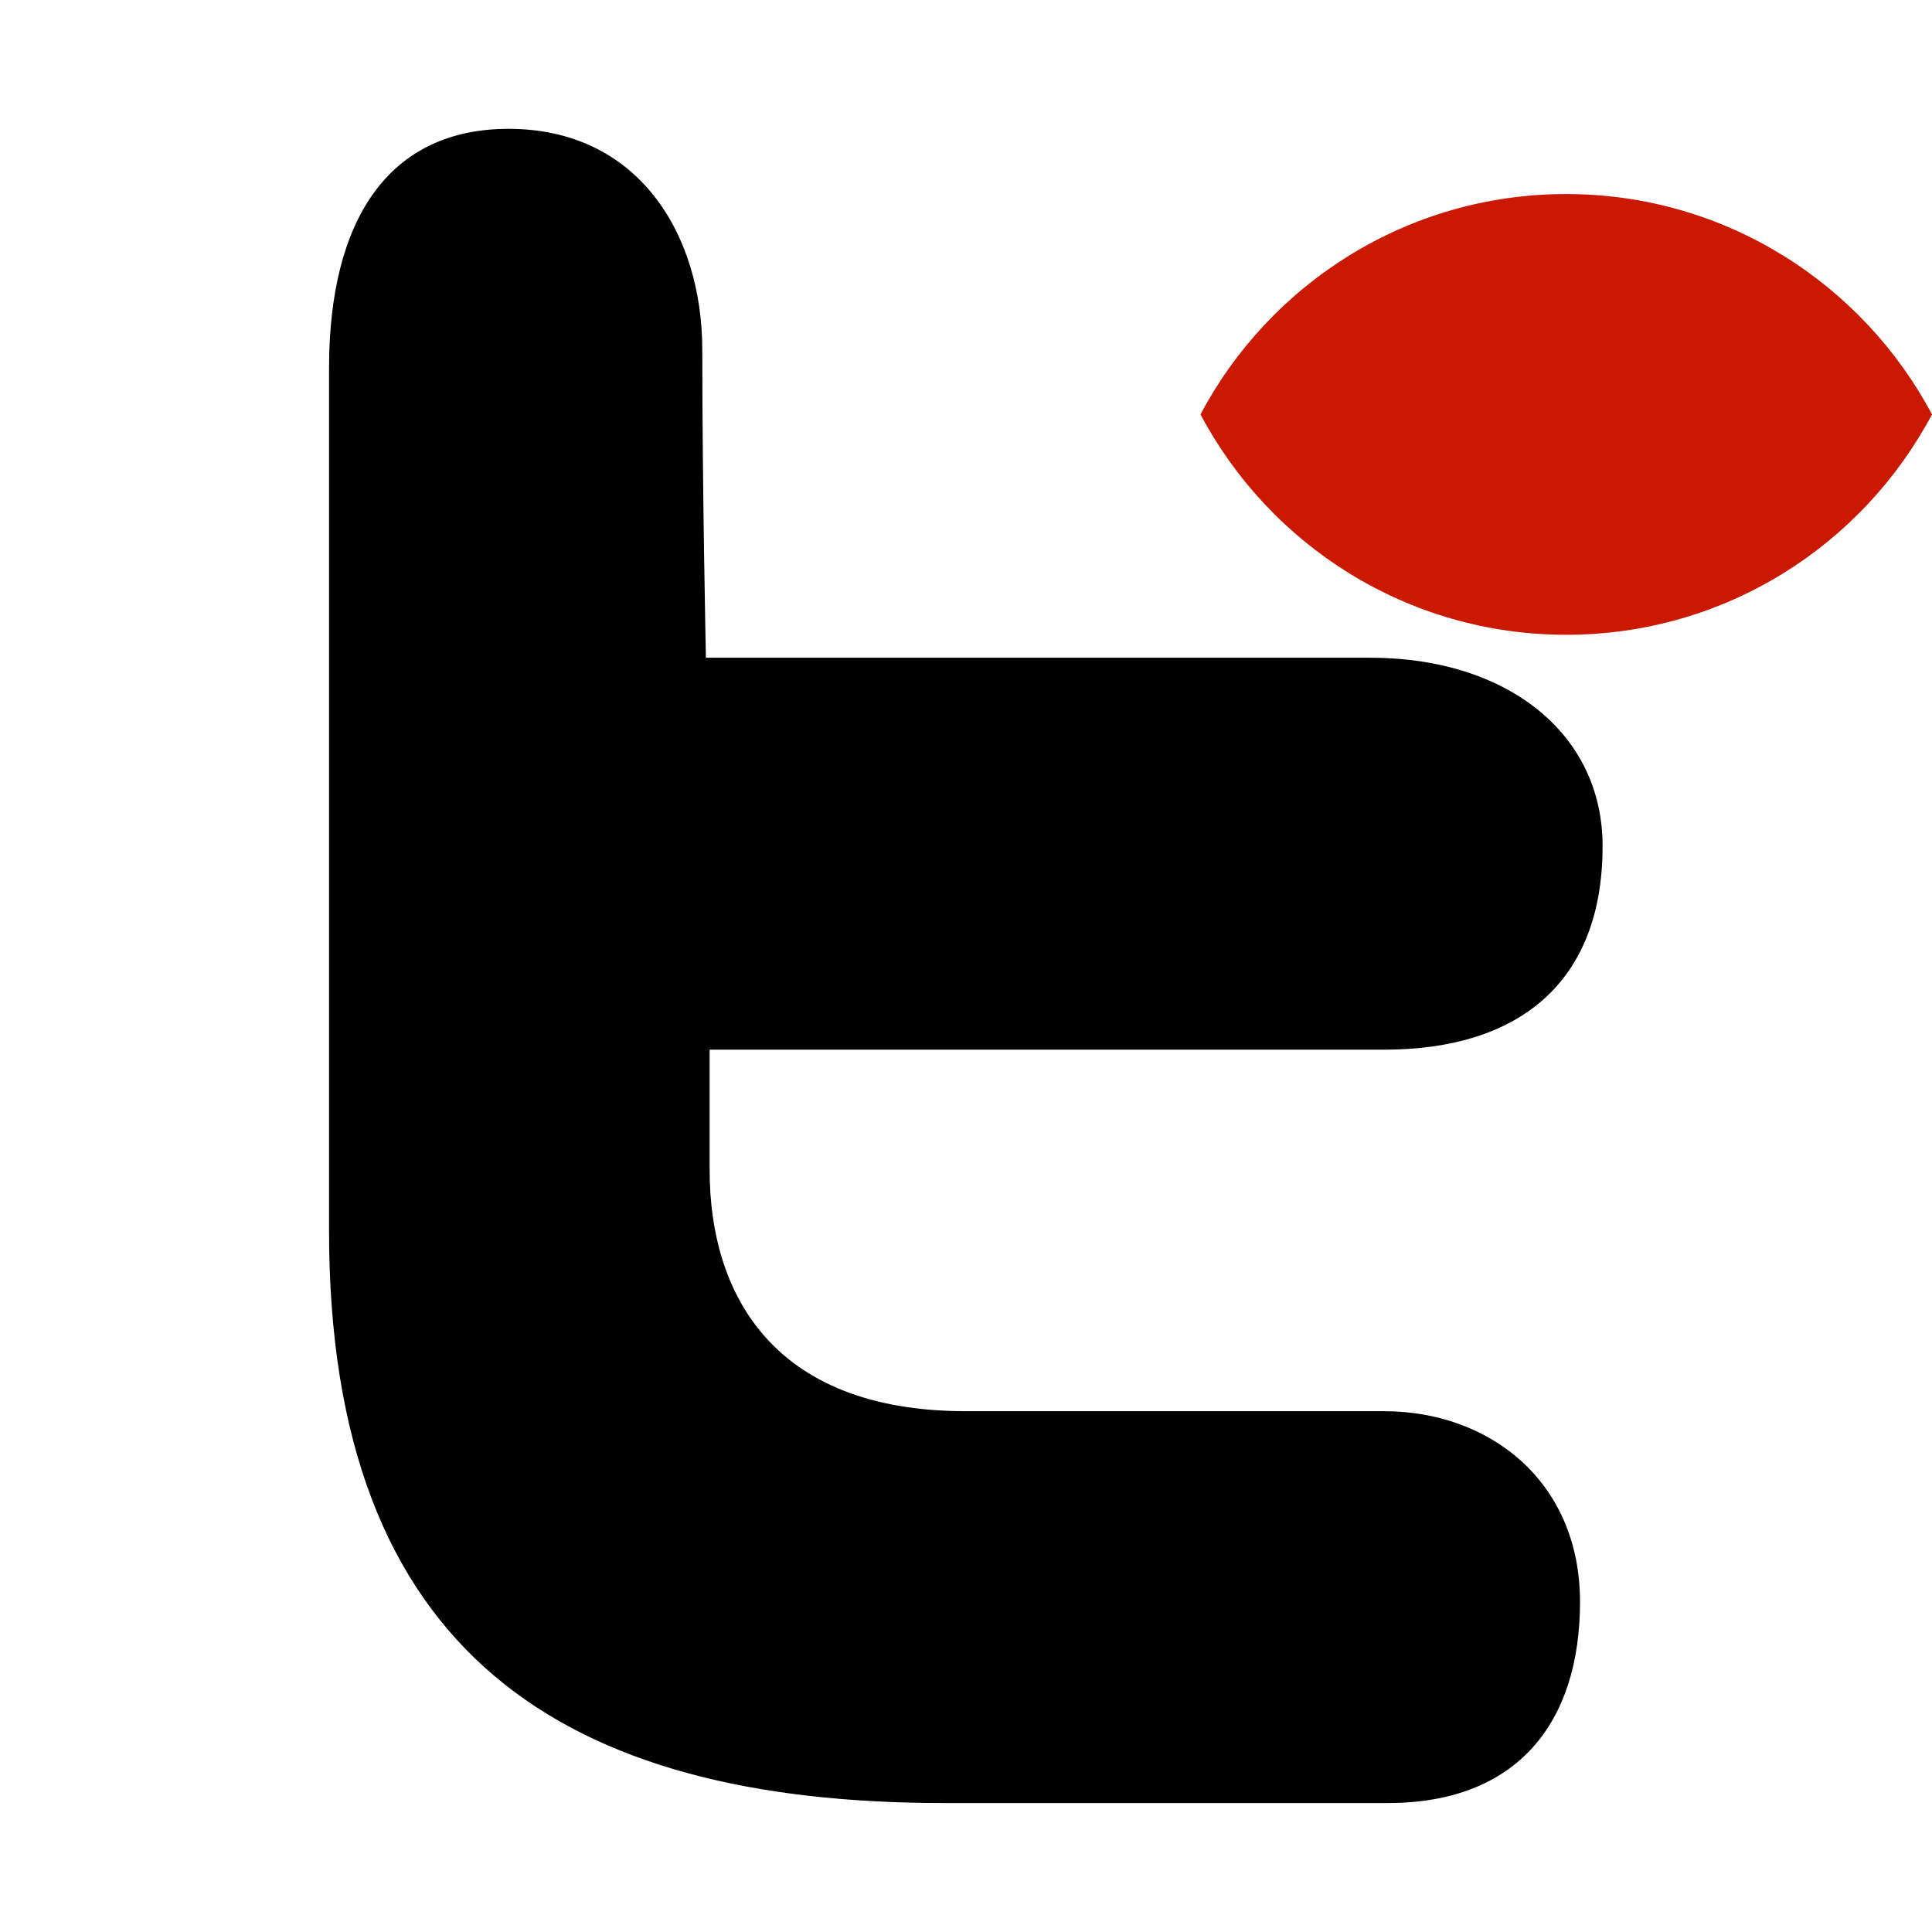 <?xml version="1.0"?><!DOCTYPE svg PUBLIC "-//W3C//DTD SVG 1.1//EN" "http://www.w3.org/Graphics/SVG/1.1/DTD/svg11.dtd"><svg width="16px" height="16px" xmlns="http://www.w3.org/2000/svg" viewBox="0 0 16 16" shape-rendering="geometricPrecision" fill="#000"><defs><mask id="visibility-visible-path"><rect fill="#fff" width="100%" height="100%"/><path d="M12.997,0.858c-1.845,0-3.446,1.039-4.253,2.563c0.808,1.523,2.408,2.562,4.253,2.562 c1.844,0,3.444-1.039,4.253-2.562C16.441,1.897,14.841,0.858,12.997,0.858z" fill="#000"/></mask></defs><path display="inline" d="M12.971,1.607c-1.315,0-2.454,0.74-3.029,1.825 c0.575,1.085,1.715,1.825,3.029,1.825c1.314,0,2.453-0.74,3.029-1.825C15.424,2.348,14.284,1.607,12.971,1.607z" fill="#cb1800"/><path mask="url(#visibility-visible-path)" d="M4.212,1.067c1.069,0,1.604,0.865,1.604,1.832c0,1.122,0.03,2.548,0.03,2.548s4.381,0,5.504,0 c1.123,0,1.922,0.621,1.922,1.56c0,1.124-0.687,1.686-1.811,1.686c-1.123,0-5.584,0-5.584,0s0,0,0,0.999S6.378,11.687,8,11.687 c1.748,0,2.589,0,3.462,0c0.874,0,1.623,0.581,1.623,1.579c0,0.998-0.518,1.666-1.592,1.666c-1.372,0-1.427,0-3.673,0 c-3.145,0-5.095-1.23-5.095-4.738c0-3.371,0-5.53,0-7.152C2.727,1.824,3.215,1.067,4.212,1.067z"/></svg>